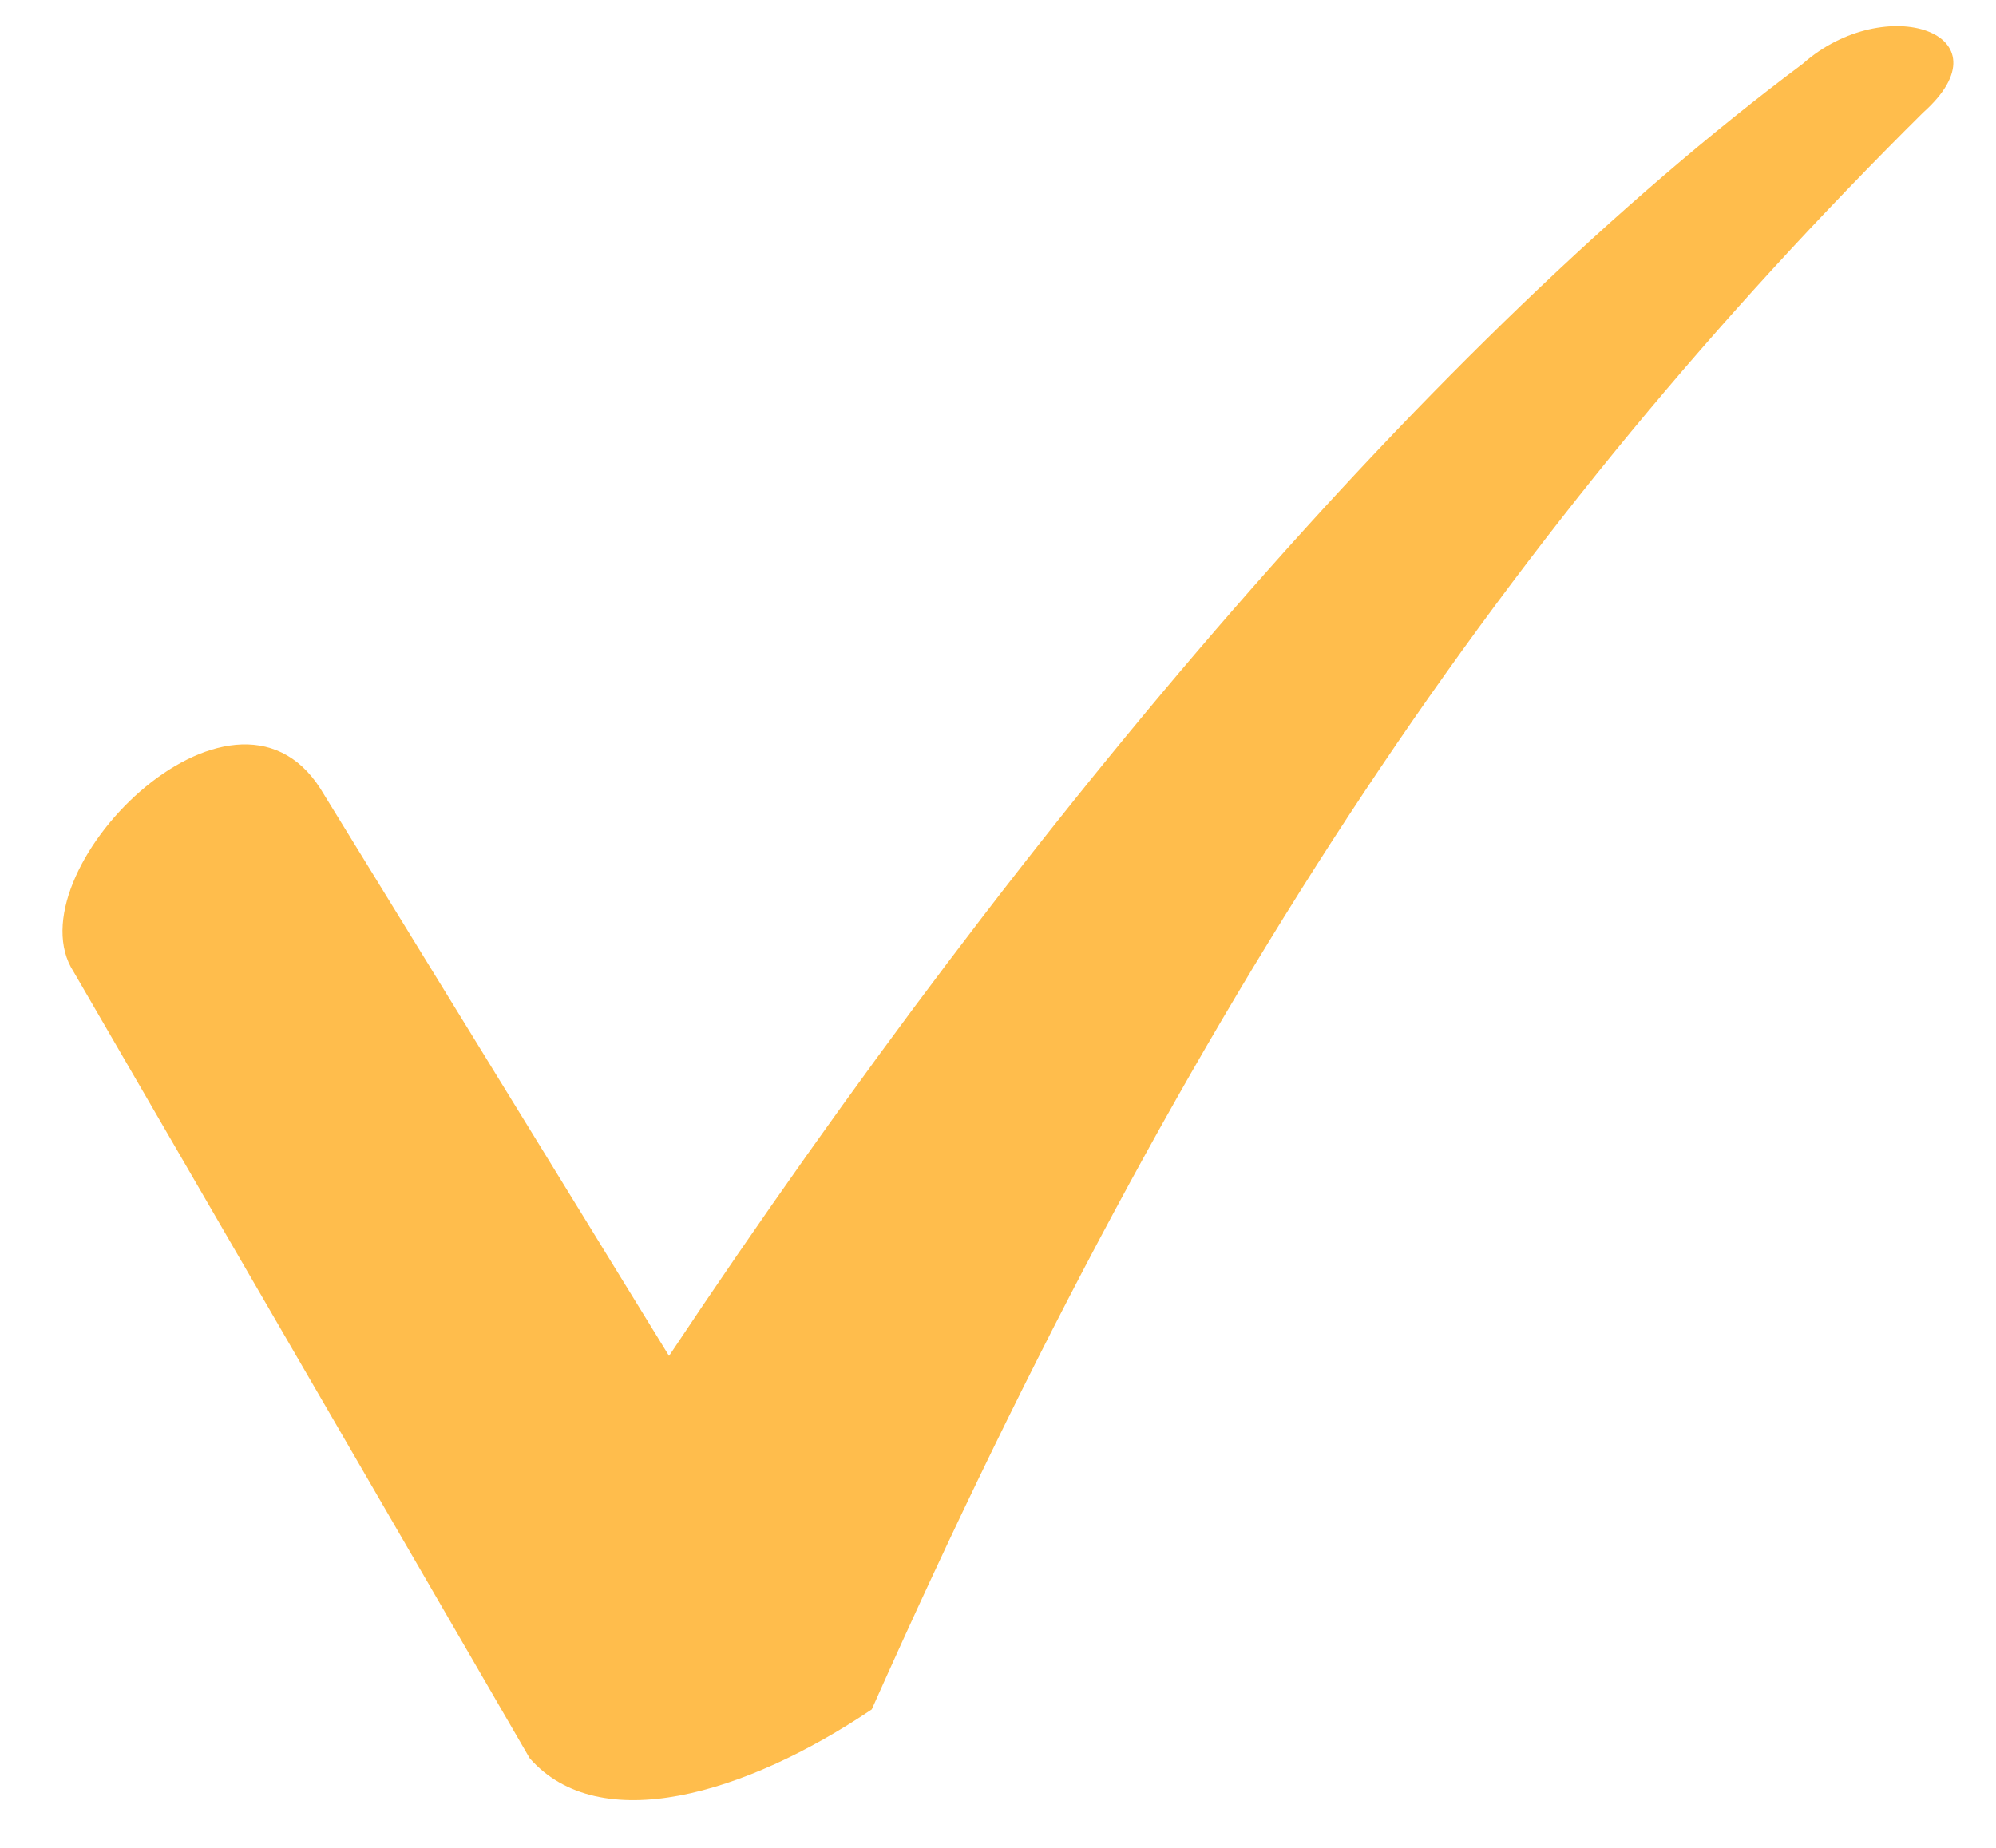 <svg width="27" height="25" viewBox="0 0 27 25" fill="none" xmlns="http://www.w3.org/2000/svg">
<path d="M4.338 10.676L9.05 18.344C13.934 11.005 19.417 4.574 24.386 0.863C25.5 -0.126 27.214 0.451 26.014 1.523C20.445 7.047 16.161 13.314 11.792 23.127C10.078 24.281 8.108 24.859 7.165 23.787L0.997 13.149C0.14 11.83 3.139 8.779 4.338 10.676Z" fill="#FFBD4C"/>
</svg>
